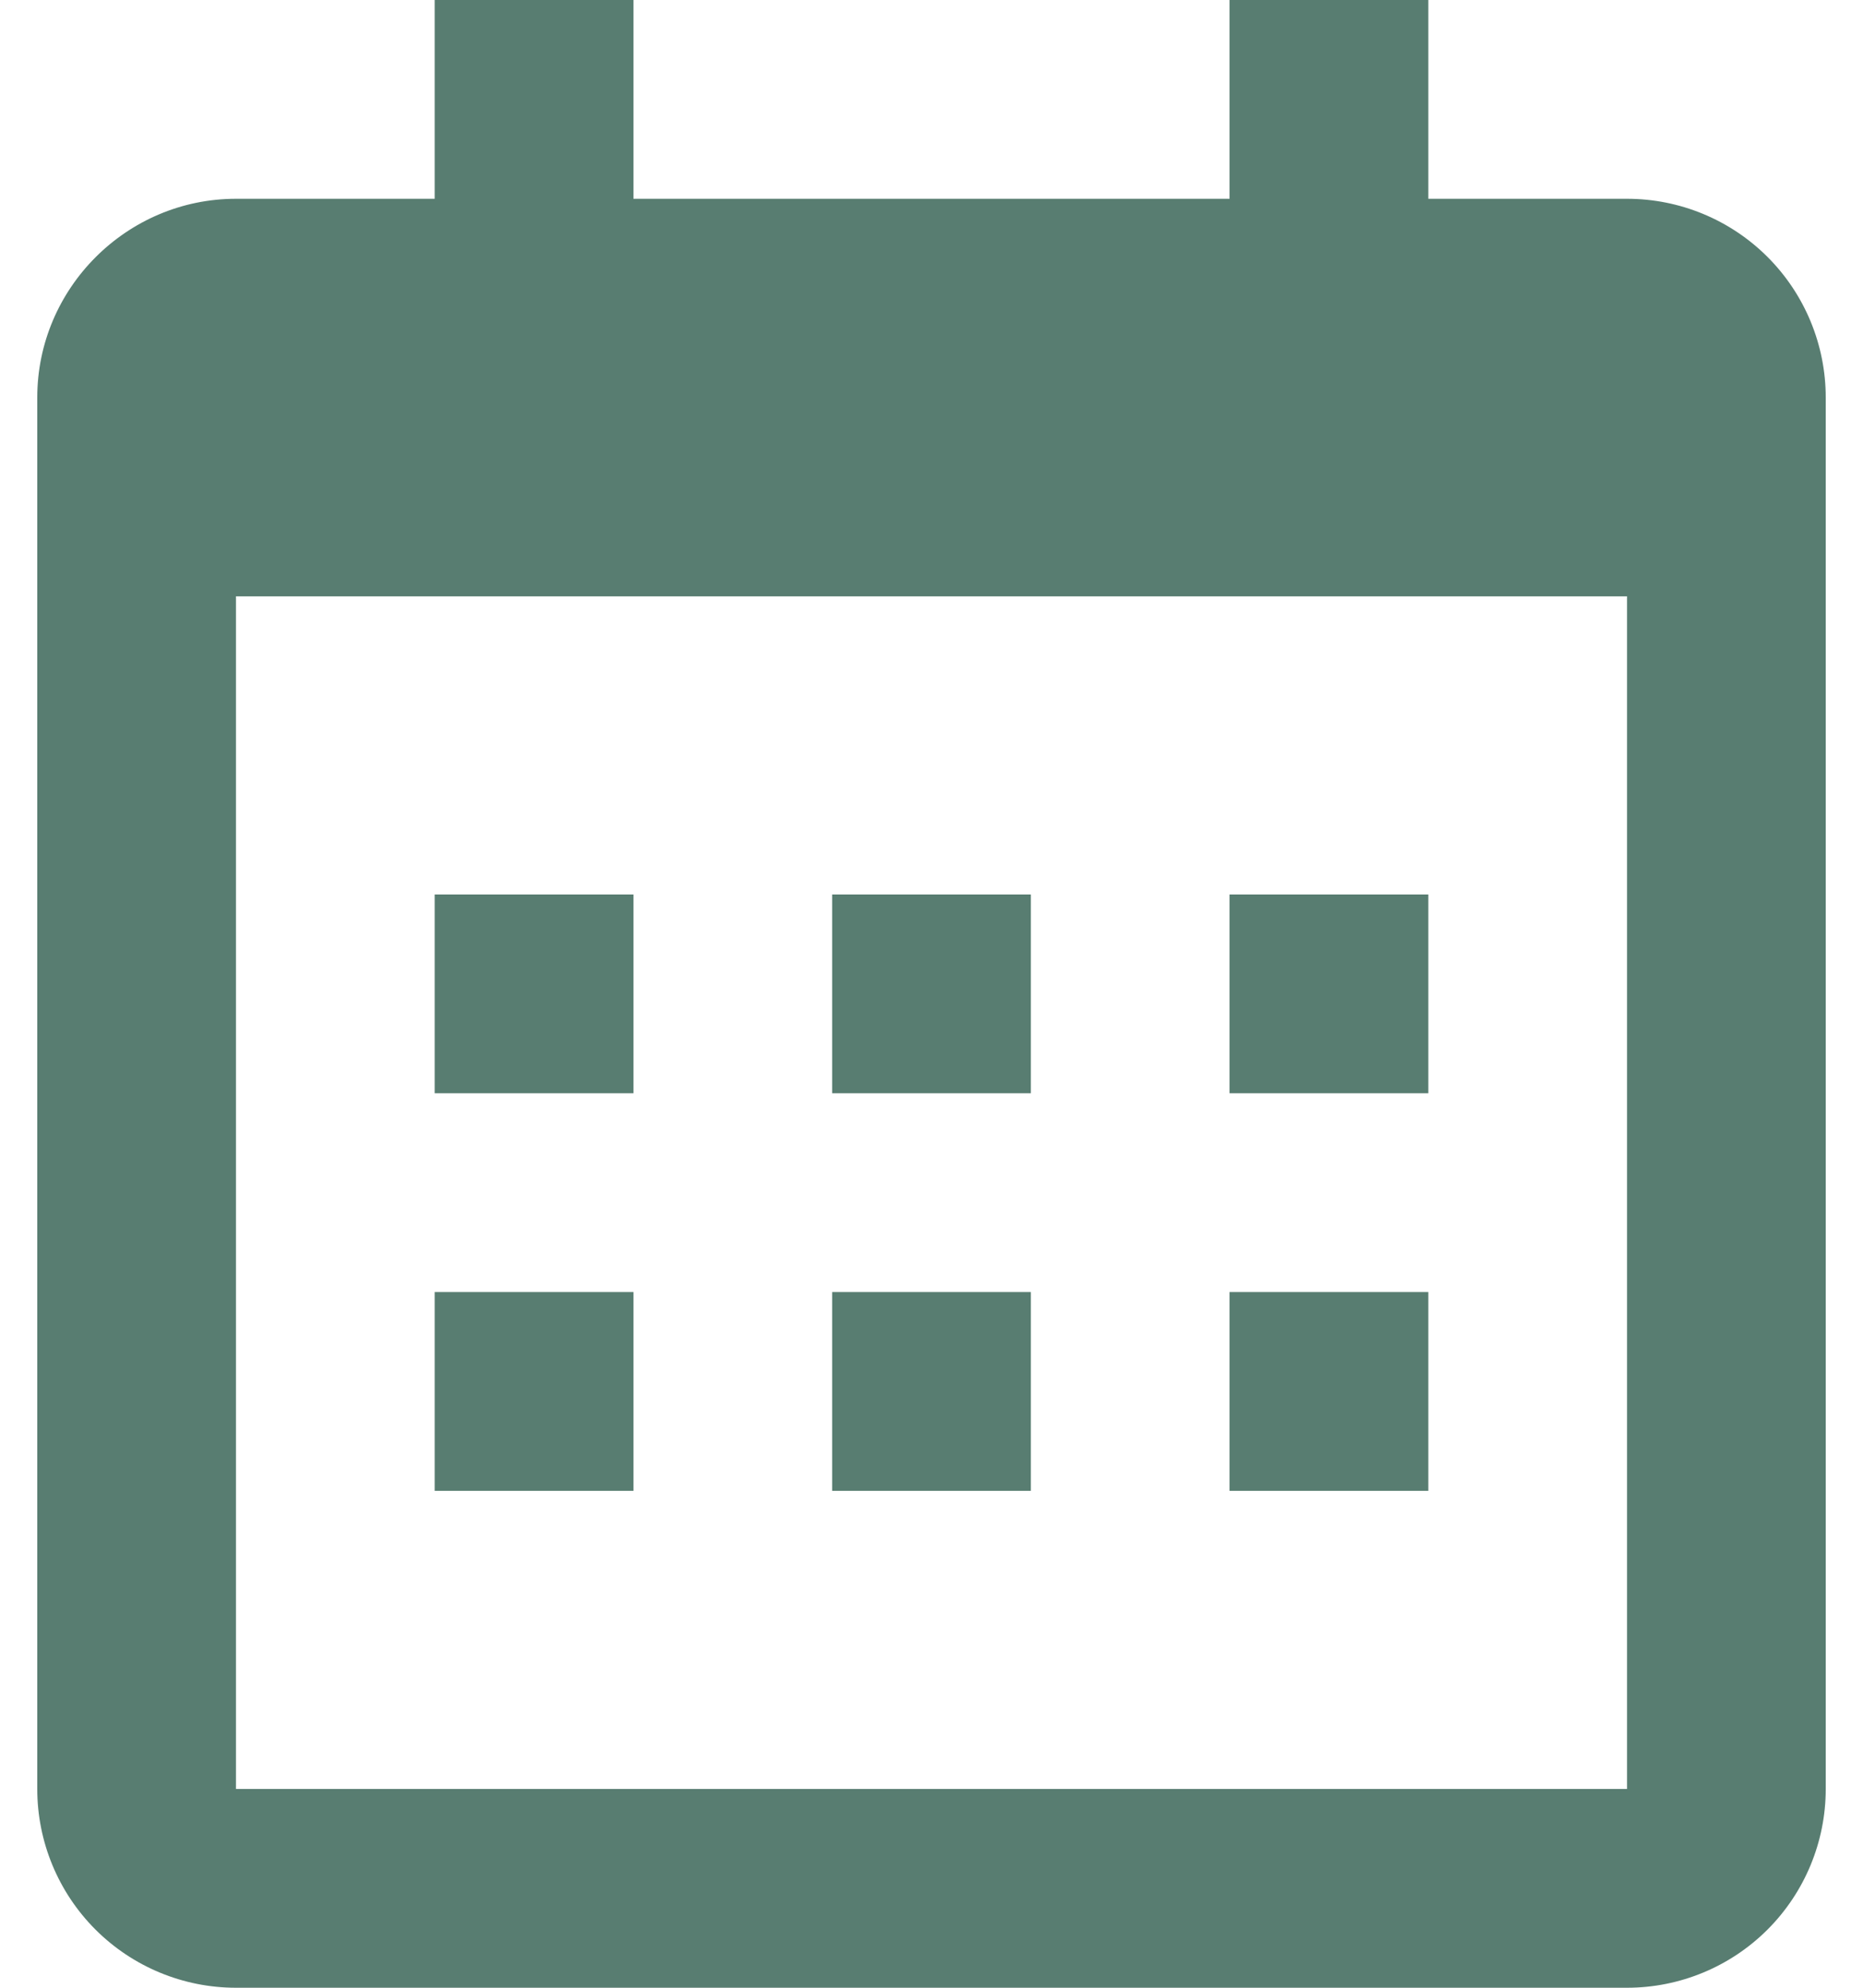 <svg width="30" height="32" viewBox="0 0 30 32" fill="none" xmlns="http://www.w3.org/2000/svg">
<path d="M0.6 6.4C0.6 4.64 2.04 3.2 3.8 3.2H26.2C27.049 3.2 27.863 3.537 28.463 4.137C29.063 4.737 29.4 5.551 29.4 6.4V28.8C29.4 29.649 29.063 30.463 28.463 31.063C27.863 31.663 27.049 32 26.2 32H3.8C2.951 32 2.137 31.663 1.537 31.063C0.937 30.463 0.6 29.649 0.6 28.8V6.4ZM3.8 9.6V28.8H26.2V9.6H3.8ZM7 0H10.2V3.2H7V0ZM19.8 0H23V3.2H19.8V0ZM7 14.4H10.2V17.6H7V14.4ZM7 20.8H10.2V24H7V20.8ZM13.4 14.4H16.6V17.6H13.4V14.4ZM13.4 20.8H16.6V24H13.4V20.8ZM19.8 14.4H23V17.6H19.8V14.4ZM19.8 20.8H23V24H19.8V20.8Z" fill="#587D71"/>
</svg>
